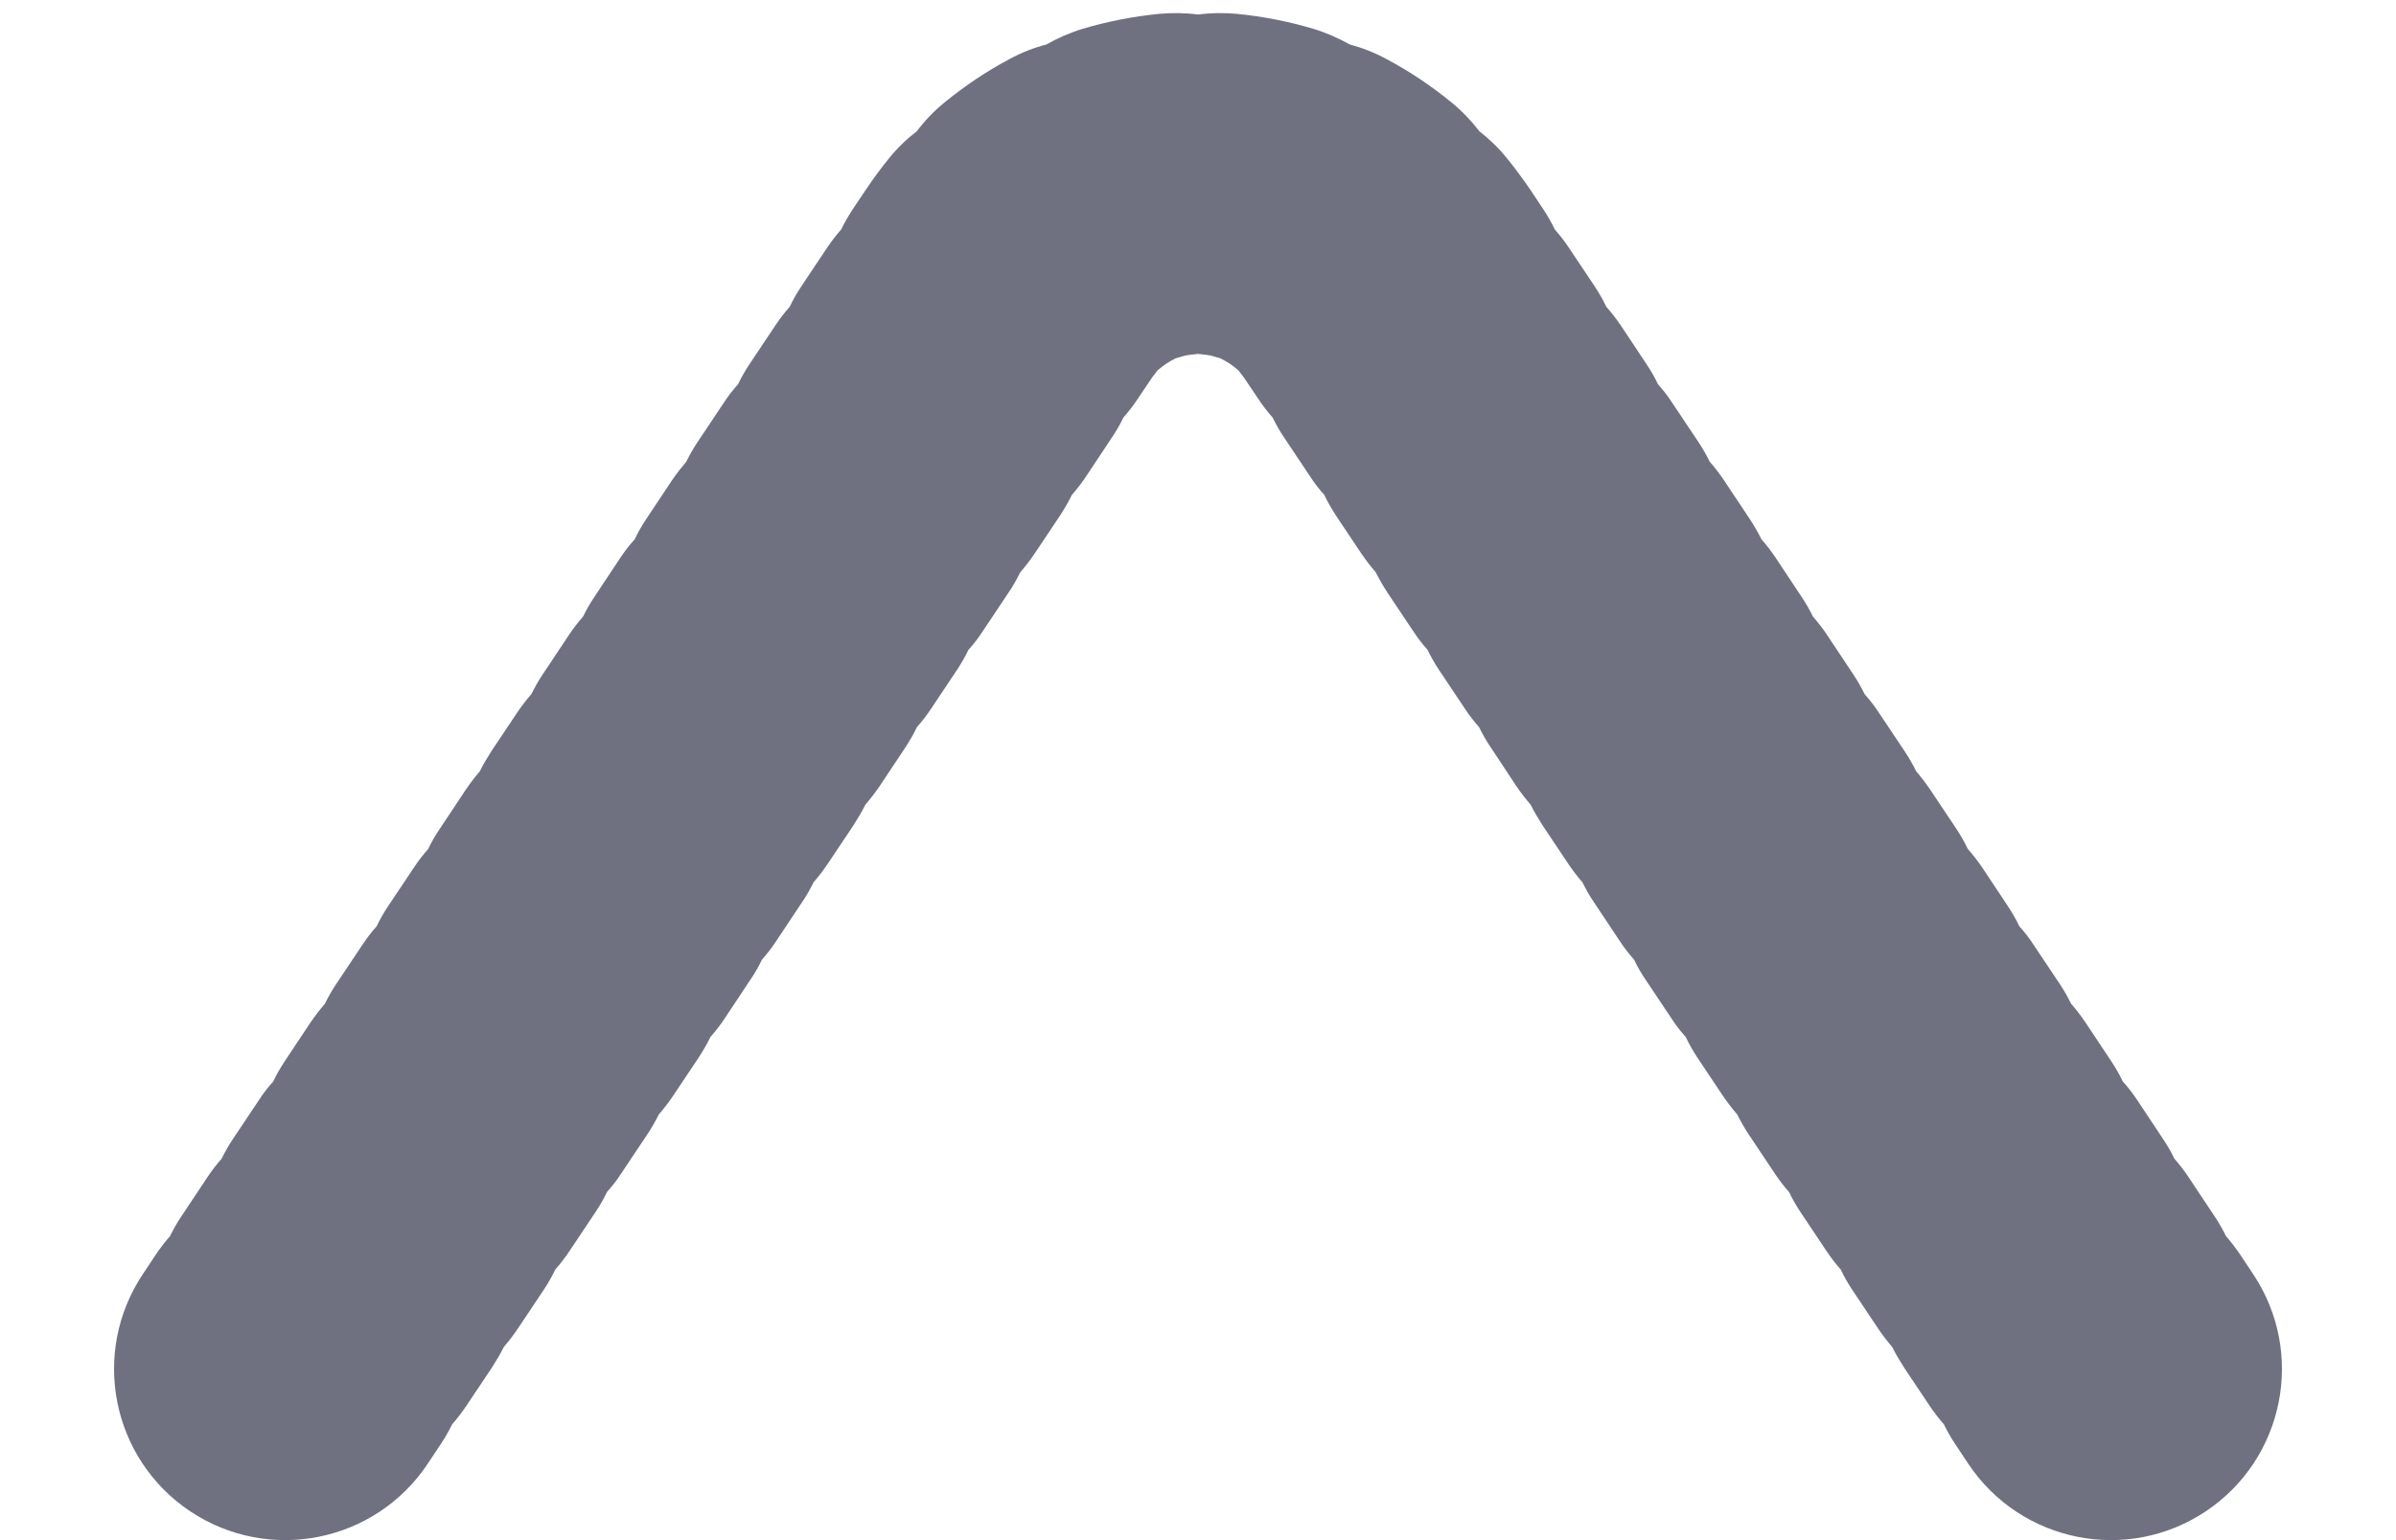 <svg width="14" height="9" viewBox="0 0 14 9" fill="none" xmlns="http://www.w3.org/2000/svg">
<path fill-rule="evenodd" clip-rule="evenodd" d="M12.888 8.832C12.429 9.138 11.808 9.014 11.501 8.554L11.426 8.441C11.4 8.403 11.378 8.363 11.358 8.323C11.328 8.289 11.301 8.253 11.275 8.215L11.124 7.989C11.099 7.95 11.076 7.911 11.056 7.871C11.027 7.837 10.999 7.801 10.973 7.762L10.822 7.536C10.797 7.498 10.774 7.458 10.755 7.418C10.725 7.384 10.697 7.348 10.672 7.31L10.521 7.084C10.495 7.045 10.473 7.006 10.453 6.965C10.423 6.932 10.396 6.896 10.37 6.857L10.219 6.631C10.194 6.593 10.171 6.553 10.151 6.513C10.122 6.479 10.094 6.443 10.068 6.405L9.917 6.179C9.892 6.14 9.869 6.101 9.85 6.06C9.82 6.027 9.792 5.991 9.767 5.952L9.616 5.726C9.59 5.688 9.567 5.648 9.548 5.608C9.518 5.574 9.49 5.538 9.465 5.5L9.314 5.273C9.288 5.235 9.266 5.196 9.246 5.155C9.216 5.122 9.189 5.085 9.163 5.047L9.012 4.821C8.987 4.782 8.964 4.743 8.944 4.703C8.915 4.669 8.887 4.633 8.861 4.595L8.711 4.368C8.685 4.33 8.662 4.29 8.643 4.25C8.613 4.216 8.585 4.18 8.56 4.142L8.409 3.916C8.383 3.877 8.361 3.838 8.341 3.797C8.311 3.764 8.284 3.728 8.258 3.689L8.107 3.463C8.082 3.425 8.059 3.385 8.039 3.345C8.01 3.311 7.982 3.275 7.956 3.237L7.805 3.011C7.78 2.972 7.757 2.933 7.738 2.892C7.708 2.859 7.68 2.823 7.655 2.784L7.504 2.558C7.478 2.52 7.456 2.48 7.436 2.44C7.406 2.406 7.378 2.37 7.353 2.332L7.277 2.219C7.27 2.208 7.263 2.198 7.256 2.19C7.249 2.181 7.242 2.172 7.235 2.163C7.227 2.157 7.219 2.15 7.21 2.143C7.194 2.13 7.177 2.119 7.159 2.109C7.15 2.104 7.14 2.099 7.131 2.094C7.121 2.091 7.11 2.088 7.1 2.085C7.079 2.078 7.057 2.074 7.034 2.072C7.023 2.071 7.011 2.069 7 2.068C6.989 2.069 6.977 2.071 6.966 2.072C6.943 2.074 6.921 2.078 6.9 2.085C6.89 2.088 6.879 2.091 6.869 2.094C6.86 2.099 6.851 2.104 6.841 2.109C6.823 2.119 6.806 2.13 6.79 2.143C6.781 2.15 6.773 2.157 6.765 2.163C6.758 2.172 6.751 2.181 6.744 2.19C6.737 2.198 6.73 2.208 6.723 2.219L6.647 2.332C6.622 2.37 6.594 2.406 6.564 2.44C6.545 2.48 6.522 2.52 6.496 2.558L6.346 2.784C6.32 2.823 6.292 2.859 6.263 2.892C6.243 2.933 6.22 2.972 6.195 3.011L6.044 3.237C6.018 3.275 5.99 3.311 5.961 3.345C5.941 3.385 5.919 3.425 5.893 3.463L5.742 3.689C5.717 3.728 5.689 3.764 5.659 3.797C5.639 3.838 5.617 3.877 5.591 3.916L5.44 4.142C5.415 4.18 5.387 4.216 5.357 4.25C5.338 4.29 5.315 4.33 5.29 4.368L5.139 4.595C5.113 4.633 5.085 4.669 5.056 4.703C5.036 4.743 5.013 4.782 4.988 4.821L4.837 5.047C4.811 5.085 4.784 5.122 4.754 5.155C4.734 5.196 4.712 5.235 4.686 5.273L4.535 5.5C4.51 5.538 4.482 5.574 4.452 5.608C4.433 5.648 4.41 5.688 4.384 5.726L4.234 5.952C4.208 5.991 4.18 6.027 4.151 6.06C4.131 6.101 4.108 6.14 4.083 6.179L3.932 6.405C3.906 6.443 3.879 6.479 3.849 6.513C3.829 6.553 3.807 6.593 3.781 6.631L3.63 6.857C3.605 6.896 3.577 6.932 3.547 6.965C3.527 7.006 3.505 7.045 3.479 7.084L3.328 7.31C3.303 7.348 3.275 7.384 3.245 7.418C3.226 7.458 3.203 7.498 3.178 7.536L3.027 7.762C3.001 7.801 2.973 7.837 2.944 7.871C2.924 7.911 2.901 7.95 2.876 7.989L2.725 8.215C2.699 8.253 2.672 8.289 2.642 8.323C2.622 8.363 2.6 8.403 2.574 8.441L2.499 8.554C2.192 9.014 1.572 9.138 1.112 8.832C0.652 8.525 0.528 7.905 0.835 7.445L0.91 7.332C0.936 7.294 0.963 7.258 0.993 7.224C1.013 7.184 1.035 7.144 1.061 7.106L1.212 6.879C1.237 6.841 1.265 6.805 1.295 6.771C1.315 6.731 1.337 6.691 1.363 6.653L1.514 6.427C1.539 6.388 1.567 6.352 1.597 6.319C1.616 6.278 1.639 6.239 1.664 6.201L1.815 5.974C1.841 5.936 1.869 5.9 1.898 5.866C1.918 5.826 1.94 5.786 1.966 5.748L2.117 5.522C2.143 5.483 2.17 5.447 2.2 5.414C2.22 5.373 2.242 5.334 2.268 5.295L2.419 5.069C2.444 5.031 2.472 4.995 2.502 4.961C2.521 4.921 2.544 4.881 2.57 4.843L2.72 4.617C2.746 4.578 2.774 4.542 2.803 4.508C2.823 4.468 2.846 4.429 2.871 4.39L3.022 4.164C3.048 4.126 3.075 4.09 3.105 4.056C3.125 4.016 3.147 3.976 3.173 3.938L3.324 3.711C3.349 3.673 3.377 3.637 3.407 3.603C3.426 3.563 3.449 3.524 3.475 3.485L3.625 3.259C3.651 3.22 3.679 3.184 3.709 3.151C3.728 3.11 3.751 3.071 3.776 3.033L3.927 2.806C3.953 2.768 3.981 2.732 4.01 2.698C4.03 2.658 4.052 2.618 4.078 2.58L4.229 2.354C4.254 2.315 4.282 2.279 4.312 2.246C4.332 2.205 4.354 2.166 4.38 2.127L4.531 1.901C4.556 1.863 4.584 1.827 4.614 1.793C4.633 1.753 4.656 1.713 4.681 1.675L4.832 1.449C4.858 1.41 4.886 1.374 4.915 1.341C4.935 1.3 4.958 1.261 4.983 1.222L5.059 1.109C5.101 1.046 5.146 0.985 5.193 0.927C5.242 0.866 5.297 0.813 5.357 0.767C5.402 0.707 5.455 0.651 5.516 0.601C5.637 0.502 5.765 0.416 5.899 0.345C5.969 0.307 6.041 0.279 6.114 0.26C6.179 0.223 6.249 0.192 6.324 0.169C6.471 0.125 6.622 0.096 6.772 0.081C6.85 0.074 6.926 0.075 7 0.085C7.074 0.075 7.15 0.074 7.228 0.081C7.379 0.096 7.529 0.125 7.676 0.169C7.751 0.192 7.821 0.223 7.887 0.26C7.959 0.279 8.031 0.307 8.101 0.345C8.235 0.416 8.364 0.502 8.484 0.601C8.545 0.651 8.598 0.707 8.644 0.767C8.703 0.813 8.758 0.866 8.807 0.927C8.854 0.985 8.899 1.046 8.942 1.109L9.017 1.222C9.043 1.261 9.065 1.3 9.085 1.341C9.114 1.374 9.142 1.41 9.168 1.449L9.319 1.675C9.344 1.713 9.367 1.753 9.386 1.793C9.416 1.827 9.444 1.863 9.47 1.901L9.62 2.127C9.646 2.166 9.669 2.205 9.688 2.246C9.718 2.279 9.746 2.315 9.771 2.354L9.922 2.58C9.948 2.618 9.97 2.658 9.99 2.698C10.02 2.732 10.047 2.768 10.073 2.806L10.224 3.033C10.249 3.071 10.272 3.11 10.292 3.151C10.321 3.184 10.349 3.22 10.375 3.259L10.525 3.485C10.551 3.524 10.574 3.563 10.593 3.603C10.623 3.637 10.651 3.673 10.676 3.711L10.827 3.938C10.853 3.976 10.875 4.016 10.895 4.056C10.925 4.09 10.953 4.126 10.978 4.164L11.129 4.39C11.155 4.429 11.177 4.468 11.197 4.508C11.226 4.542 11.254 4.578 11.28 4.617L11.431 4.843C11.456 4.881 11.479 4.921 11.498 4.961C11.528 4.995 11.556 5.031 11.582 5.069L11.732 5.295C11.758 5.334 11.78 5.373 11.8 5.414C11.83 5.447 11.858 5.483 11.883 5.522L12.034 5.748C12.06 5.786 12.082 5.826 12.102 5.866C12.132 5.9 12.159 5.936 12.185 5.974L12.336 6.201C12.361 6.239 12.384 6.278 12.403 6.319C12.433 6.352 12.461 6.388 12.487 6.427L12.637 6.653C12.663 6.691 12.686 6.731 12.705 6.771C12.735 6.805 12.763 6.841 12.788 6.879L12.939 7.106C12.965 7.144 12.987 7.184 13.007 7.224C13.037 7.258 13.064 7.294 13.09 7.332L13.165 7.445C13.472 7.905 13.348 8.525 12.888 8.832Z" fill="#6F7180"/>
</svg>
